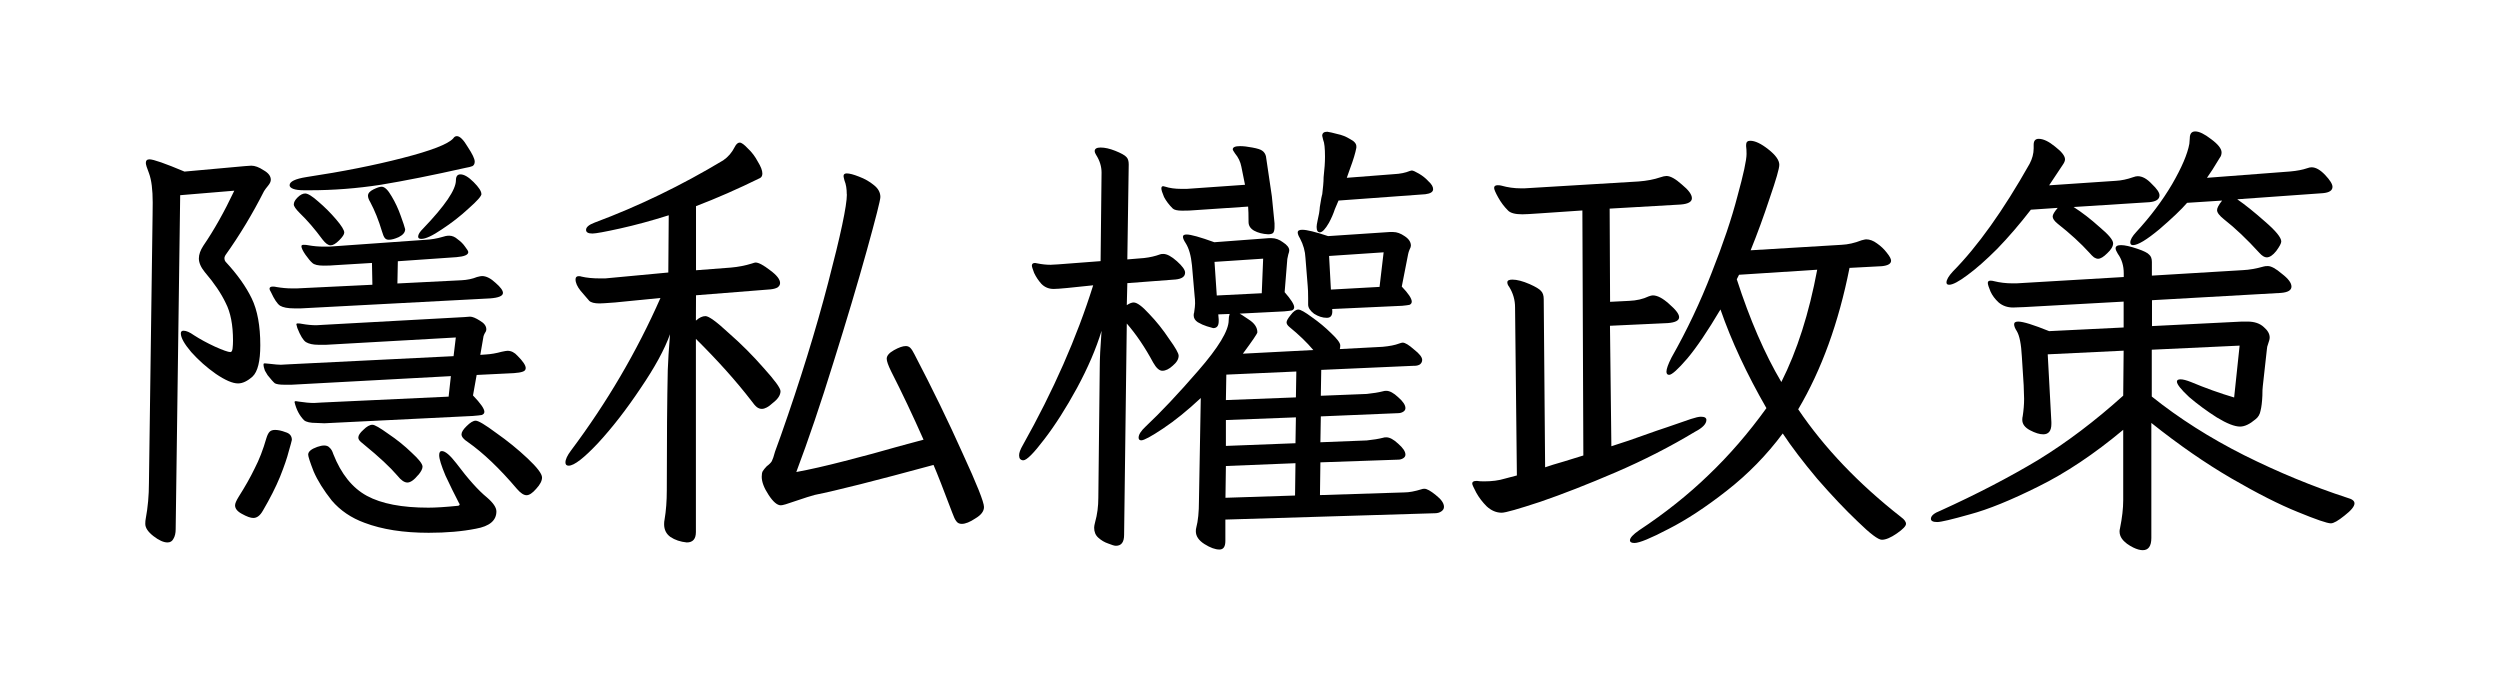 <?xml version="1.0" encoding="UTF-8" standalone="no"?>
<svg
   xmlns:dc="http://purl.org/dc/elements/1.1/"
   xmlns:cc="http://creativecommons.org/ns#"
   xmlns:rdf="http://www.w3.org/1999/02/22-rdf-syntax-ns#"
   xmlns:svg="http://www.w3.org/2000/svg"
   xmlns="http://www.w3.org/2000/svg"
   xmlns:sodipodi="http://sodipodi.sourceforge.net/DTD/sodipodi-0.dtd"
   xmlns:inkscape="http://www.inkscape.org/namespaces/inkscape"
   width="88"
   height="24"
   viewBox="0 0 23.283 6.35"
   version="1.1"
   id="svg8"
   inkscape:version="1.0.1 (3bc2e813f5, 2020-09-07)"
   sodipodi:docname="privacy.svg">
  <defs
     id="defs2" />
  <sodipodi:namedview
     id="base"
     pagecolor="#000000"
     bordercolor="#666666"
     borderopacity="1.0"
     inkscape:pageopacity="0"
     inkscape:pageshadow="2"
     inkscape:zoom="2"
     inkscape:cx="139.3378"
     inkscape:cy="22.857147"
     inkscape:document-units="px"
     inkscape:current-layer="layer1"
     inkscape:document-rotation="0"
     showgrid="false"
     units="px"
     fit-margin-top="0"
     fit-margin-left="0"
     fit-margin-right="0"
     fit-margin-bottom="0"
     inkscape:window-width="1080"
     inkscape:window-height="658"
     inkscape:window-x="-6"
     inkscape:window-y="-6"
     inkscape:window-maximized="1" />
  <g
     inkscape:label="Layer 1"
     inkscape:groupmode="layer"
     id="layer1"
     transform="translate(-34.018,-68.036)">
    <g
       id="g36">
      <rect
         style="fill:#ffffff;fill-opacity:1;stroke-width:0.235"
         id="rect10"
         width="23.283"
         height="6.35"
         x="34.018"
         y="68.036" />
      <g
         aria-label="隱私權政策"
         id="text18"
         style="font-size:4.233px;line-height:1.25;font-family:Iansui;-inkscape-font-specification:'Iansui, Normal';word-spacing:0px;stroke-width:0.265">
        <path
           d="m 35.44,69.922 q 0,-0.178 -0.034,-0.271 -0.03,-0.076 -0.03,-0.097 0,-0.034 0.034,-0.034 0.055,0 0.326,0.114 l 0.563,-0.051 0.059,-0.004 q 0.051,0 0.114,0.042 0.068,0.038 0.068,0.089 0,0.025 -0.025,0.055 -0.025,0.03 -0.038,0.051 -0.161,0.318 -0.36,0.597 -0.009,0.017 -0.009,0.025 0,0.025 0.013,0.038 0.161,0.174 0.241,0.339 0.08,0.165 0.08,0.436 0,0.224 -0.072,0.292 -0.072,0.064 -0.135,0.064 -0.076,0 -0.207,-0.089 -0.127,-0.089 -0.229,-0.203 -0.097,-0.114 -0.097,-0.174 0,-0.025 0.025,-0.025 0.038,0 0.097,0.042 0.085,0.055 0.195,0.106 0.114,0.051 0.144,0.051 0.017,0 0.021,-0.034 0.004,-0.034 0.004,-0.072 0,-0.22 -0.068,-0.351 -0.064,-0.135 -0.195,-0.288 -0.055,-0.068 -0.055,-0.127 0,-0.055 0.042,-0.119 0.148,-0.216 0.288,-0.512 l -0.504,0.042 -0.042,3.111 q 0,0.055 -0.021,0.089 -0.017,0.034 -0.055,0.034 -0.055,0 -0.131,-0.059 -0.076,-0.059 -0.076,-0.114 0,-0.03 0.004,-0.047 0.03,-0.161 0.03,-0.334 l 0.034,-2.498 z m 1.524,2.053 q -0.085,0 -0.114,-0.025 -0.064,-0.064 -0.089,-0.169 0,-0.009 0.013,-0.009 l 0.025,0.004 q 0.085,0.013 0.144,0.013 l 0.068,-0.004 1.185,-0.055 0.021,-0.191 -1.482,0.08 h -0.072 q -0.059,0 -0.085,-0.013 -0.021,-0.017 -0.068,-0.076 -0.009,-0.013 -0.025,-0.042 -0.013,-0.034 -0.013,-0.059 0,-0.009 0.013,-0.009 l 0.042,0.004 q 0.076,0.009 0.106,0.009 l 0.072,-0.004 1.537,-0.076 0.021,-0.174 -1.206,0.068 h -0.076 q -0.072,0 -0.114,-0.025 -0.038,-0.025 -0.08,-0.131 l -0.009,-0.034 q 0,-0.009 0.013,-0.009 0.021,0 0.038,0.004 0.072,0.013 0.135,0.013 l 0.068,-0.004 1.312,-0.072 0.051,-0.004 q 0.034,0 0.093,0.038 0.059,0.034 0.059,0.08 0,0.017 -0.013,0.034 -0.009,0.017 -0.013,0.03 l -0.03,0.174 0.055,-0.004 q 0.068,-0.004 0.144,-0.025 0.042,-0.009 0.055,-0.009 0.051,0 0.093,0.047 0.076,0.076 0.076,0.114 0,0.025 -0.03,0.034 -0.025,0.009 -0.08,0.013 l -0.347,0.017 -0.034,0.191 q 0.106,0.11 0.106,0.152 0,0.021 -0.025,0.03 -0.021,0.004 -0.085,0.009 l -1.38,0.068 z M 36.757,70.908 q -0.089,0 -0.131,-0.025 -0.038,-0.025 -0.085,-0.127 -0.013,-0.021 -0.013,-0.03 0,-0.021 0.03,-0.021 0.021,0 0.034,0.004 0.076,0.013 0.144,0.013 h 0.047 l 0.703,-0.034 -0.004,-0.203 -0.347,0.021 q -0.038,0.004 -0.102,0.004 -0.08,0 -0.106,-0.025 -0.025,-0.021 -0.064,-0.076 -0.038,-0.055 -0.038,-0.08 0,-0.013 0.021,-0.013 0.025,0 0.042,0.004 0.072,0.013 0.148,0.013 h 0.047 l 0.902,-0.064 q 0.076,-0.004 0.148,-0.025 0.038,-0.013 0.068,-0.013 0.042,0 0.08,0.034 0.042,0.03 0.068,0.068 0.03,0.038 0.03,0.051 0,0.038 -0.11,0.047 l -0.546,0.038 -0.004,0.207 0.597,-0.03 q 0.08,-0.004 0.144,-0.03 0.034,-0.009 0.047,-0.009 0.059,0 0.127,0.064 0.068,0.059 0.068,0.093 0,0.042 -0.119,0.051 l -1.761,0.093 z m 1.537,1.816 q -0.064,-0.123 -0.127,-0.258 -0.059,-0.14 -0.059,-0.191 0,-0.038 0.025,-0.038 0.047,0 0.135,0.114 0.165,0.22 0.284,0.317 0.089,0.076 0.089,0.131 0,0.127 -0.191,0.161 -0.191,0.038 -0.44,0.038 -0.351,0 -0.597,-0.093 -0.186,-0.068 -0.305,-0.207 -0.114,-0.144 -0.169,-0.271 -0.051,-0.131 -0.051,-0.157 0,-0.042 0.085,-0.072 0.038,-0.013 0.064,-0.013 0.034,0 0.051,0.021 0.021,0.017 0.034,0.059 0.11,0.279 0.313,0.389 0.203,0.11 0.572,0.11 0.102,0 0.271,-0.017 0.021,0 0.021,-0.017 z m 0.627,-0.076 q -0.038,0 -0.089,-0.059 -0.241,-0.284 -0.457,-0.436 -0.059,-0.038 -0.059,-0.072 0,-0.03 0.047,-0.076 0.051,-0.051 0.085,-0.051 0.038,0 0.191,0.114 0.157,0.11 0.292,0.237 0.135,0.127 0.135,0.178 0,0.047 -0.055,0.106 -0.051,0.059 -0.089,0.059 z m -2.455,0.144 q -0.038,0.068 -0.089,0.068 -0.038,0 -0.106,-0.038 -0.064,-0.034 -0.064,-0.08 0,-0.025 0.034,-0.08 0.089,-0.14 0.148,-0.262 0.064,-0.123 0.11,-0.284 0.013,-0.042 0.03,-0.059 0.017,-0.017 0.051,-0.017 0.042,0 0.097,0.021 0.059,0.017 0.059,0.072 -0.004,0.021 -0.03,0.11 -0.021,0.085 -0.08,0.233 -0.059,0.144 -0.161,0.318 z m 1.448,-0.334 q -0.059,0.072 -0.102,0.072 -0.042,0 -0.093,-0.064 -0.102,-0.119 -0.309,-0.288 -0.004,-0.004 -0.03,-0.025 -0.025,-0.021 -0.025,-0.042 0,-0.03 0.047,-0.072 0.047,-0.047 0.085,-0.047 0.03,0 0.148,0.085 0.119,0.08 0.216,0.174 0.102,0.093 0.102,0.131 0,0.03 -0.038,0.076 z m -1.063,-2.65 q -0.068,0 -0.102,-0.013 -0.034,-0.013 -0.034,-0.034 0,-0.051 0.157,-0.076 0.504,-0.076 0.897,-0.178 0.398,-0.102 0.47,-0.182 0.013,-0.021 0.034,-0.021 0.042,0 0.102,0.102 0.064,0.097 0.064,0.135 0,0.03 -0.021,0.042 -0.021,0.009 -0.068,0.017 -0.453,0.102 -0.787,0.157 -0.33,0.051 -0.66,0.051 z m 0.373,0.394 q 0,0.025 -0.047,0.072 -0.047,0.047 -0.08,0.047 -0.034,0 -0.076,-0.055 -0.106,-0.144 -0.212,-0.246 -0.055,-0.055 -0.055,-0.08 0,-0.03 0.034,-0.064 0.038,-0.038 0.072,-0.038 0.038,0 0.123,0.076 0.089,0.076 0.165,0.165 0.076,0.089 0.076,0.123 z m 0.567,-0.03 q 0,0.042 -0.059,0.072 -0.055,0.025 -0.093,0.025 -0.025,0 -0.038,-0.017 -0.013,-0.017 -0.025,-0.059 -0.047,-0.157 -0.11,-0.275 -0.021,-0.034 -0.021,-0.059 0,-0.034 0.051,-0.059 0.051,-0.025 0.076,-0.025 0.042,0 0.093,0.089 0.051,0.085 0.085,0.182 0.034,0.093 0.042,0.127 z m 0.711,-0.33 q 0,0.03 -0.119,0.135 -0.114,0.106 -0.25,0.195 -0.131,0.089 -0.191,0.089 -0.03,0 -0.03,-0.021 0,-0.03 0.047,-0.076 0.305,-0.318 0.305,-0.449 0,-0.055 0.042,-0.055 0.051,0 0.123,0.072 0.072,0.072 0.072,0.11 z"
           style="stroke-width:0.265"
           id="path18" />
        <path
           d="m 40.499,71.022 q 0.047,-0.042 0.089,-0.042 0.047,0 0.216,0.157 0.174,0.152 0.326,0.326 0.157,0.174 0.157,0.216 0,0.055 -0.072,0.11 -0.059,0.055 -0.102,0.055 -0.025,0 -0.047,-0.017 -0.021,-0.017 -0.051,-0.059 -0.212,-0.275 -0.516,-0.576 v 1.799 q 0,0.097 -0.085,0.097 -0.089,-0.009 -0.152,-0.051 -0.059,-0.042 -0.059,-0.119 0,-0.025 0.004,-0.042 0.021,-0.123 0.021,-0.275 0,-0.711 0.009,-1.118 0.004,-0.123 0.021,-0.334 -0.076,0.212 -0.275,0.504 -0.195,0.292 -0.394,0.508 -0.199,0.212 -0.275,0.212 -0.03,0 -0.03,-0.03 0,-0.042 0.051,-0.11 0.504,-0.673 0.834,-1.422 l -0.423,0.042 q -0.119,0.009 -0.144,0.009 -0.072,0 -0.097,-0.025 -0.034,-0.038 -0.08,-0.093 -0.047,-0.059 -0.047,-0.106 0,-0.03 0.03,-0.03 0.017,0 0.025,0.004 0.072,0.017 0.174,0.017 h 0.047 l 0.588,-0.055 0.004,-0.533 q -0.241,0.076 -0.453,0.123 -0.212,0.047 -0.258,0.047 -0.059,0 -0.059,-0.034 0,-0.038 0.08,-0.068 0.614,-0.229 1.198,-0.58 0.068,-0.047 0.106,-0.123 0.021,-0.042 0.047,-0.042 0.025,0 0.076,0.055 0.055,0.051 0.093,0.123 0.042,0.068 0.042,0.11 0,0.03 -0.021,0.042 -0.309,0.152 -0.597,0.262 v 0.597 l 0.326,-0.025 q 0.102,-0.009 0.195,-0.038 0.025,-0.009 0.034,-0.009 0.042,0 0.135,0.072 0.093,0.068 0.093,0.119 0,0.025 -0.025,0.042 -0.025,0.013 -0.064,0.017 l -0.694,0.055 z m 1.405,-1.177 q 0,-0.076 -0.021,-0.127 -0.009,-0.034 -0.009,-0.042 0,-0.025 0.03,-0.025 0.038,0 0.114,0.03 0.08,0.03 0.14,0.08 0.059,0.047 0.059,0.11 0,0.042 -0.127,0.5 -0.127,0.457 -0.309,1.037 -0.178,0.576 -0.347,1.024 0.186,-0.034 0.449,-0.102 0.267,-0.068 0.516,-0.14 l 0.22,-0.059 q -0.152,-0.343 -0.301,-0.635 -0.042,-0.085 -0.042,-0.119 0,-0.042 0.068,-0.08 0.068,-0.038 0.11,-0.038 0.025,0 0.042,0.017 0.017,0.017 0.038,0.059 0.254,0.487 0.449,0.923 0.199,0.432 0.199,0.5 0,0.059 -0.08,0.106 -0.076,0.051 -0.127,0.051 -0.034,0 -0.051,-0.025 -0.017,-0.021 -0.038,-0.08 -0.123,-0.326 -0.174,-0.444 -0.809,0.22 -1.105,0.279 -0.051,0.013 -0.186,0.059 -0.106,0.038 -0.131,0.038 -0.051,0 -0.114,-0.097 -0.064,-0.097 -0.064,-0.169 0,-0.034 0.009,-0.051 0.013,-0.021 0.038,-0.047 0.034,-0.025 0.047,-0.047 0.013,-0.025 0.03,-0.089 l 0.055,-0.152 q 0.267,-0.758 0.44,-1.422 0.174,-0.665 0.174,-0.821 z"
           style="stroke-width:0.265"
           id="path20" />
        <path
           d="m 44.512,70.878 q 0.038,-0.025 0.064,-0.025 0.047,0 0.144,0.106 0.102,0.106 0.186,0.233 0.089,0.123 0.089,0.157 0,0.047 -0.055,0.093 -0.051,0.047 -0.097,0.047 -0.042,0 -0.085,-0.076 -0.114,-0.212 -0.246,-0.364 l -0.025,1.968 q 0,0.102 -0.076,0.102 -0.021,0 -0.072,-0.021 -0.051,-0.017 -0.093,-0.055 -0.038,-0.034 -0.038,-0.093 0,-0.017 0.009,-0.051 0.03,-0.106 0.03,-0.229 l 0.013,-1.202 q 0,-0.127 0.017,-0.351 -0.076,0.25 -0.229,0.533 -0.152,0.279 -0.305,0.478 -0.148,0.195 -0.195,0.195 -0.017,0 -0.03,-0.013 -0.009,-0.013 -0.009,-0.034 0,-0.034 0.034,-0.093 0.428,-0.762 0.656,-1.49 l -0.241,0.025 q -0.093,0.009 -0.127,0.009 -0.068,0 -0.114,-0.047 -0.042,-0.047 -0.068,-0.102 -0.021,-0.055 -0.021,-0.068 0,-0.025 0.03,-0.025 l 0.021,0.004 q 0.064,0.013 0.123,0.013 l 0.072,-0.004 0.394,-0.03 0.009,-0.825 q 0,-0.085 -0.051,-0.165 -0.013,-0.021 -0.013,-0.034 0,-0.034 0.055,-0.034 0.059,0 0.135,0.03 0.085,0.034 0.106,0.059 0.021,0.021 0.021,0.068 l -0.013,0.885 0.157,-0.013 q 0.08,-0.009 0.148,-0.034 0.009,-0.004 0.03,-0.004 0.051,0 0.127,0.068 0.076,0.068 0.076,0.106 0,0.055 -0.089,0.064 l -0.449,0.034 z m 1.376,-0.762 v 0.034 q 0,0.038 -0.013,0.055 -0.013,0.013 -0.047,0.013 -0.076,-0.004 -0.131,-0.034 -0.051,-0.03 -0.051,-0.08 0,-0.102 -0.004,-0.144 l -0.504,0.034 q -0.038,0.004 -0.11,0.004 -0.068,0 -0.089,-0.021 -0.051,-0.051 -0.08,-0.106 -0.025,-0.059 -0.025,-0.08 0,-0.021 0.017,-0.021 l 0.017,0.004 q 0.064,0.021 0.152,0.021 h 0.051 l 0.542,-0.038 -0.034,-0.169 q -0.013,-0.068 -0.059,-0.123 -0.021,-0.03 -0.021,-0.038 0,-0.03 0.068,-0.03 0.047,0 0.114,0.013 0.072,0.013 0.093,0.03 0.025,0.017 0.034,0.051 l 0.055,0.373 z m 0.538,0.821 q 0,0.059 -0.051,0.059 -0.059,0 -0.119,-0.038 -0.055,-0.042 -0.055,-0.085 v -0.059 q 0,-0.076 -0.004,-0.114 l -0.021,-0.262 q -0.004,-0.093 -0.051,-0.182 -0.021,-0.034 -0.021,-0.055 0,-0.025 0.042,-0.025 0.064,0 0.241,0.059 l 0.572,-0.038 h 0.034 q 0.051,0 0.106,0.038 0.059,0.038 0.059,0.089 0,0.013 -0.013,0.038 -0.009,0.021 -0.013,0.042 l -0.059,0.301 q 0.093,0.097 0.093,0.14 0,0.021 -0.021,0.03 -0.017,0.004 -0.068,0.009 l -0.652,0.03 z m -0.991,1.439 -0.004,0.296 0.648,-0.021 0.004,-0.301 z m 0,-0.428 v 0.241 l 0.648,-0.025 0.004,-0.241 z m 0.004,-0.423 -0.004,0.237 0.652,-0.025 0.004,-0.241 z m 0.957,-1.105 0.017,0.313 0.453,-0.025 0.038,-0.322 z m -1.067,0.055 0.021,0.313 0.419,-0.021 0.013,-0.322 z m 1.003,-0.627 q 0.004,-0.047 0.009,-0.085 0.004,-0.042 0.004,-0.076 0.013,-0.114 0.013,-0.191 0,-0.119 -0.017,-0.157 -0.009,-0.034 -0.009,-0.038 0,-0.038 0.047,-0.038 0.03,0.004 0.093,0.021 0.064,0.013 0.119,0.047 0.059,0.03 0.059,0.068 v 0.013 q -0.013,0.072 -0.059,0.195 l -0.03,0.085 0.44,-0.034 q 0.085,-0.004 0.148,-0.03 l 0.017,-0.004 q 0.017,0 0.068,0.03 0.051,0.03 0.089,0.072 0.042,0.038 0.042,0.072 0,0.038 -0.072,0.047 l -0.809,0.059 -0.034,0.08 q -0.021,0.064 -0.055,0.127 -0.051,0.089 -0.085,0.089 -0.03,0 -0.03,-0.051 0,-0.017 0.009,-0.059 0.017,-0.068 0.021,-0.127 0.017,-0.106 0.021,-0.114 z m 0.563,1.418 q 0.097,-0.009 0.152,-0.03 0.025,-0.009 0.034,-0.009 0.034,0 0.106,0.064 0.076,0.059 0.076,0.097 0,0.025 -0.021,0.042 -0.021,0.013 -0.051,0.013 h -0.009 l -0.859,0.038 -0.004,0.241 0.428,-0.017 q 0.089,-0.009 0.152,-0.025 0.009,-0.004 0.03,-0.004 0.047,0 0.11,0.059 0.068,0.059 0.068,0.102 0,0.021 -0.021,0.034 -0.021,0.013 -0.047,0.013 l -0.72,0.03 -0.004,0.241 0.432,-0.017 q 0.089,-0.009 0.152,-0.025 0.009,-0.004 0.03,-0.004 0.047,0 0.11,0.059 0.068,0.059 0.068,0.102 0,0.021 -0.021,0.034 -0.021,0.013 -0.047,0.013 l -0.724,0.025 -0.004,0.305 0.787,-0.025 q 0.064,0 0.161,-0.03 0.009,-0.004 0.025,-0.004 0.034,0 0.106,0.059 0.076,0.059 0.076,0.11 0,0.025 -0.025,0.042 -0.025,0.017 -0.059,0.017 l -1.952,0.059 v 0.199 q 0,0.08 -0.055,0.08 -0.059,0 -0.14,-0.051 -0.08,-0.051 -0.08,-0.119 0,-0.021 0.004,-0.034 0.025,-0.093 0.025,-0.25 l 0.017,-0.957 q -0.186,0.174 -0.351,0.284 -0.165,0.11 -0.203,0.11 -0.025,0 -0.025,-0.025 0,-0.042 0.064,-0.102 0.212,-0.199 0.491,-0.521 0.284,-0.326 0.284,-0.47 0,-0.034 0.009,-0.059 l -0.106,0.004 0.004,0.047 v 0.017 q 0,0.064 -0.051,0.064 -0.017,-0.004 -0.059,-0.017 -0.042,-0.013 -0.085,-0.038 -0.038,-0.025 -0.038,-0.064 0,-0.017 0.004,-0.025 0.009,-0.059 0.009,-0.085 0,-0.042 -0.004,-0.068 l -0.025,-0.288 q -0.013,-0.135 -0.059,-0.207 -0.025,-0.038 -0.025,-0.059 0,-0.021 0.034,-0.021 0.059,0 0.258,0.072 l 0.508,-0.038 h 0.025 q 0.055,0 0.106,0.038 0.059,0.038 0.059,0.076 0,0.013 -0.009,0.038 -0.004,0.021 -0.009,0.042 l -0.025,0.309 q 0.089,0.102 0.089,0.14 0,0.021 -0.021,0.03 -0.017,0.004 -0.072,0.009 l -0.415,0.021 q 0.004,0 0.085,0.055 0.08,0.051 0.08,0.119 0,0.017 -0.135,0.199 l 0.656,-0.034 q -0.089,-0.106 -0.224,-0.216 -0.025,-0.021 -0.025,-0.042 0,-0.021 0.038,-0.068 0.038,-0.051 0.072,-0.051 0.03,0 0.127,0.072 0.097,0.068 0.178,0.148 0.085,0.08 0.085,0.114 0,0.021 -0.004,0.034 z"
           style="stroke-width:0.265"
           id="path22" />
        <path
           d="m 51.243,70.531 q -0.152,0.766 -0.478,1.317 0.364,0.538 0.957,1.003 0.047,0.034 0.047,0.064 0,0.03 -0.085,0.089 -0.085,0.059 -0.14,0.059 -0.051,0 -0.224,-0.169 -0.174,-0.165 -0.377,-0.398 -0.199,-0.237 -0.322,-0.423 -0.224,0.301 -0.521,0.533 -0.292,0.229 -0.542,0.356 -0.25,0.131 -0.318,0.131 -0.042,0 -0.042,-0.025 0,-0.034 0.085,-0.093 0.364,-0.241 0.648,-0.516 0.288,-0.275 0.538,-0.622 -0.275,-0.478 -0.428,-0.919 -0.178,0.301 -0.309,0.457 -0.131,0.152 -0.169,0.152 -0.025,0 -0.025,-0.03 0,-0.038 0.047,-0.131 0.216,-0.381 0.373,-0.787 0.161,-0.406 0.241,-0.715 0.085,-0.309 0.085,-0.394 0,-0.047 -0.004,-0.072 v -0.013 q 0,-0.038 0.038,-0.038 0.068,0 0.169,0.08 0.102,0.08 0.102,0.144 0,0.051 -0.089,0.309 -0.085,0.258 -0.178,0.487 l 0.847,-0.051 q 0.089,-0.004 0.186,-0.042 0.034,-0.009 0.042,-0.009 0.051,0 0.102,0.038 0.055,0.038 0.093,0.089 0.038,0.047 0.038,0.072 0,0.042 -0.085,0.051 z m -2.883,-0.508 q -0.127,0.009 -0.165,0.009 -0.102,0 -0.135,-0.038 -0.051,-0.051 -0.089,-0.119 -0.038,-0.068 -0.038,-0.089 0,-0.025 0.034,-0.025 0.021,0 0.034,0.004 0.089,0.025 0.178,0.025 h 0.038 l 1.063,-0.064 q 0.114,-0.009 0.199,-0.038 0.038,-0.013 0.059,-0.013 0.055,0 0.144,0.08 0.093,0.076 0.093,0.127 0,0.051 -0.106,0.059 l -0.66,0.038 0.004,0.868 0.178,-0.009 q 0.102,-0.004 0.182,-0.042 0.025,-0.009 0.038,-0.009 0.064,0 0.152,0.08 0.093,0.08 0.093,0.123 0,0.047 -0.106,0.055 l -0.538,0.025 0.013,1.122 q 0.174,-0.055 0.301,-0.102 0.131,-0.047 0.22,-0.076 l 0.22,-0.076 q 0.064,-0.021 0.093,-0.021 0.051,0 0.051,0.03 0,0.055 -0.106,0.11 -0.343,0.207 -0.737,0.377 -0.394,0.169 -0.703,0.275 -0.309,0.102 -0.36,0.102 -0.076,0 -0.14,-0.059 -0.059,-0.059 -0.097,-0.127 -0.038,-0.072 -0.038,-0.085 0,-0.025 0.038,-0.025 h 0.009 q 0.017,0.004 0.064,0.004 0.11,0 0.191,-0.025 l 0.114,-0.03 -0.017,-1.566 q 0,-0.102 -0.055,-0.191 -0.017,-0.021 -0.017,-0.042 0,-0.025 0.047,-0.025 0.064,0 0.161,0.042 0.085,0.038 0.106,0.064 0.025,0.025 0.025,0.076 l 0.013,1.566 q 0.059,-0.021 0.178,-0.055 l 0.178,-0.055 -0.009,-2.282 z m 1.833,0.614 q 0.182,0.563 0.415,0.957 0.22,-0.436 0.334,-1.046 l -0.728,0.047 z"
           style="stroke-width:0.265"
           id="path24" />
        <path
           d="m 54.058,71.293 v 0.436 q 0.381,0.305 0.859,0.546 0.483,0.241 0.965,0.398 0.064,0.017 0.064,0.051 0,0.042 -0.093,0.114 -0.089,0.072 -0.127,0.072 -0.051,0 -0.309,-0.106 -0.254,-0.102 -0.618,-0.313 -0.364,-0.212 -0.745,-0.516 v 1.071 q 0,0.114 -0.08,0.114 -0.038,0 -0.089,-0.025 -0.127,-0.064 -0.127,-0.148 0,-0.017 0.004,-0.03 0.03,-0.148 0.03,-0.262 v -0.656 q -0.406,0.339 -0.792,0.529 -0.381,0.19 -0.635,0.258 -0.254,0.072 -0.305,0.072 -0.059,0 -0.059,-0.03 0,-0.042 0.089,-0.076 0.504,-0.229 0.906,-0.47 0.402,-0.246 0.796,-0.601 l 0.004,-0.419 -0.707,0.034 0.034,0.631 v 0.017 q 0,0.097 -0.076,0.097 -0.051,0 -0.123,-0.038 -0.072,-0.038 -0.072,-0.097 0,-0.021 0.004,-0.034 0.013,-0.085 0.013,-0.161 l -0.004,-0.127 -0.017,-0.267 q -0.009,-0.174 -0.047,-0.237 -0.025,-0.038 -0.025,-0.064 0,-0.025 0.038,-0.025 0.068,0 0.288,0.089 l 0.694,-0.034 v -0.241 l -0.923,0.051 -0.106,0.004 q -0.08,0 -0.135,-0.047 -0.051,-0.047 -0.076,-0.102 -0.025,-0.059 -0.025,-0.08 0,-0.021 0.025,-0.021 0.017,0 0.03,0.004 0.085,0.021 0.174,0.021 h 0.038 l 0.999,-0.059 v -0.034 q 0,-0.106 -0.055,-0.182 -0.021,-0.034 -0.021,-0.051 0,-0.03 0.051,-0.03 0.051,0 0.152,0.034 0.089,0.03 0.11,0.055 0.025,0.021 0.025,0.068 v 0.127 l 0.847,-0.051 q 0.089,-0.004 0.195,-0.034 0.013,-0.004 0.038,-0.004 0.047,0 0.131,0.072 0.089,0.068 0.089,0.119 0,0.051 -0.097,0.059 l -1.202,0.068 v 0.241 l 0.838,-0.042 h 0.051 q 0.097,0 0.152,0.051 0.055,0.047 0.055,0.097 0,0.021 -0.013,0.055 -0.013,0.034 -0.013,0.055 l -0.038,0.343 q -0.004,0.03 -0.004,0.089 -0.004,0.089 -0.017,0.14 -0.009,0.051 -0.047,0.08 -0.08,0.068 -0.144,0.068 -0.076,0 -0.216,-0.085 -0.14,-0.089 -0.258,-0.19 -0.114,-0.106 -0.114,-0.144 0,-0.021 0.034,-0.021 0.034,0 0.097,0.025 0.203,0.085 0.402,0.144 l 0.051,-0.483 z m -0.728,-1.329 q 0.119,0.076 0.241,0.186 0.127,0.106 0.127,0.152 0,0.042 -0.055,0.093 -0.051,0.051 -0.085,0.051 -0.017,0 -0.038,-0.013 -0.021,-0.017 -0.042,-0.042 -0.123,-0.135 -0.296,-0.271 -0.047,-0.038 -0.047,-0.068 0,-0.025 0.047,-0.08 l -0.25,0.017 q -0.157,0.203 -0.313,0.364 -0.157,0.157 -0.279,0.246 -0.119,0.089 -0.169,0.089 -0.025,0 -0.025,-0.021 0,-0.038 0.059,-0.102 0.347,-0.351 0.715,-1.003 0.038,-0.072 0.038,-0.144 v -0.034 q 0,-0.055 0.047,-0.055 0.064,0 0.152,0.072 0.093,0.072 0.093,0.119 0,0.021 -0.021,0.051 l -0.127,0.191 0.622,-0.042 q 0.076,-0.004 0.161,-0.034 0.025,-0.009 0.042,-0.009 0.064,0 0.131,0.072 0.072,0.068 0.072,0.106 0,0.055 -0.093,0.064 z m 1.524,-0.072 q 0.11,0.076 0.258,0.207 0.152,0.131 0.152,0.186 0,0.025 -0.047,0.089 -0.047,0.059 -0.089,0.059 -0.03,0 -0.068,-0.042 -0.174,-0.191 -0.33,-0.313 -0.064,-0.051 -0.064,-0.085 0,-0.03 0.047,-0.089 l -0.326,0.021 q -0.08,0.093 -0.258,0.246 -0.178,0.148 -0.246,0.148 -0.025,0 -0.025,-0.025 0,-0.038 0.055,-0.097 0.199,-0.216 0.334,-0.445 0.135,-0.233 0.161,-0.377 l 0.004,-0.051 q 0,-0.064 0.051,-0.064 0.055,0 0.148,0.072 0.097,0.072 0.097,0.123 0,0.03 -0.017,0.051 -0.076,0.127 -0.119,0.186 l 0.775,-0.059 q 0.097,-0.009 0.157,-0.03 0.025,-0.009 0.042,-0.009 0.059,0 0.127,0.072 0.068,0.072 0.068,0.11 0,0.051 -0.089,0.059 z"
           style="stroke-width:0.265"
           id="path26" />
      </g>
    </g>
  </g>
</svg>
